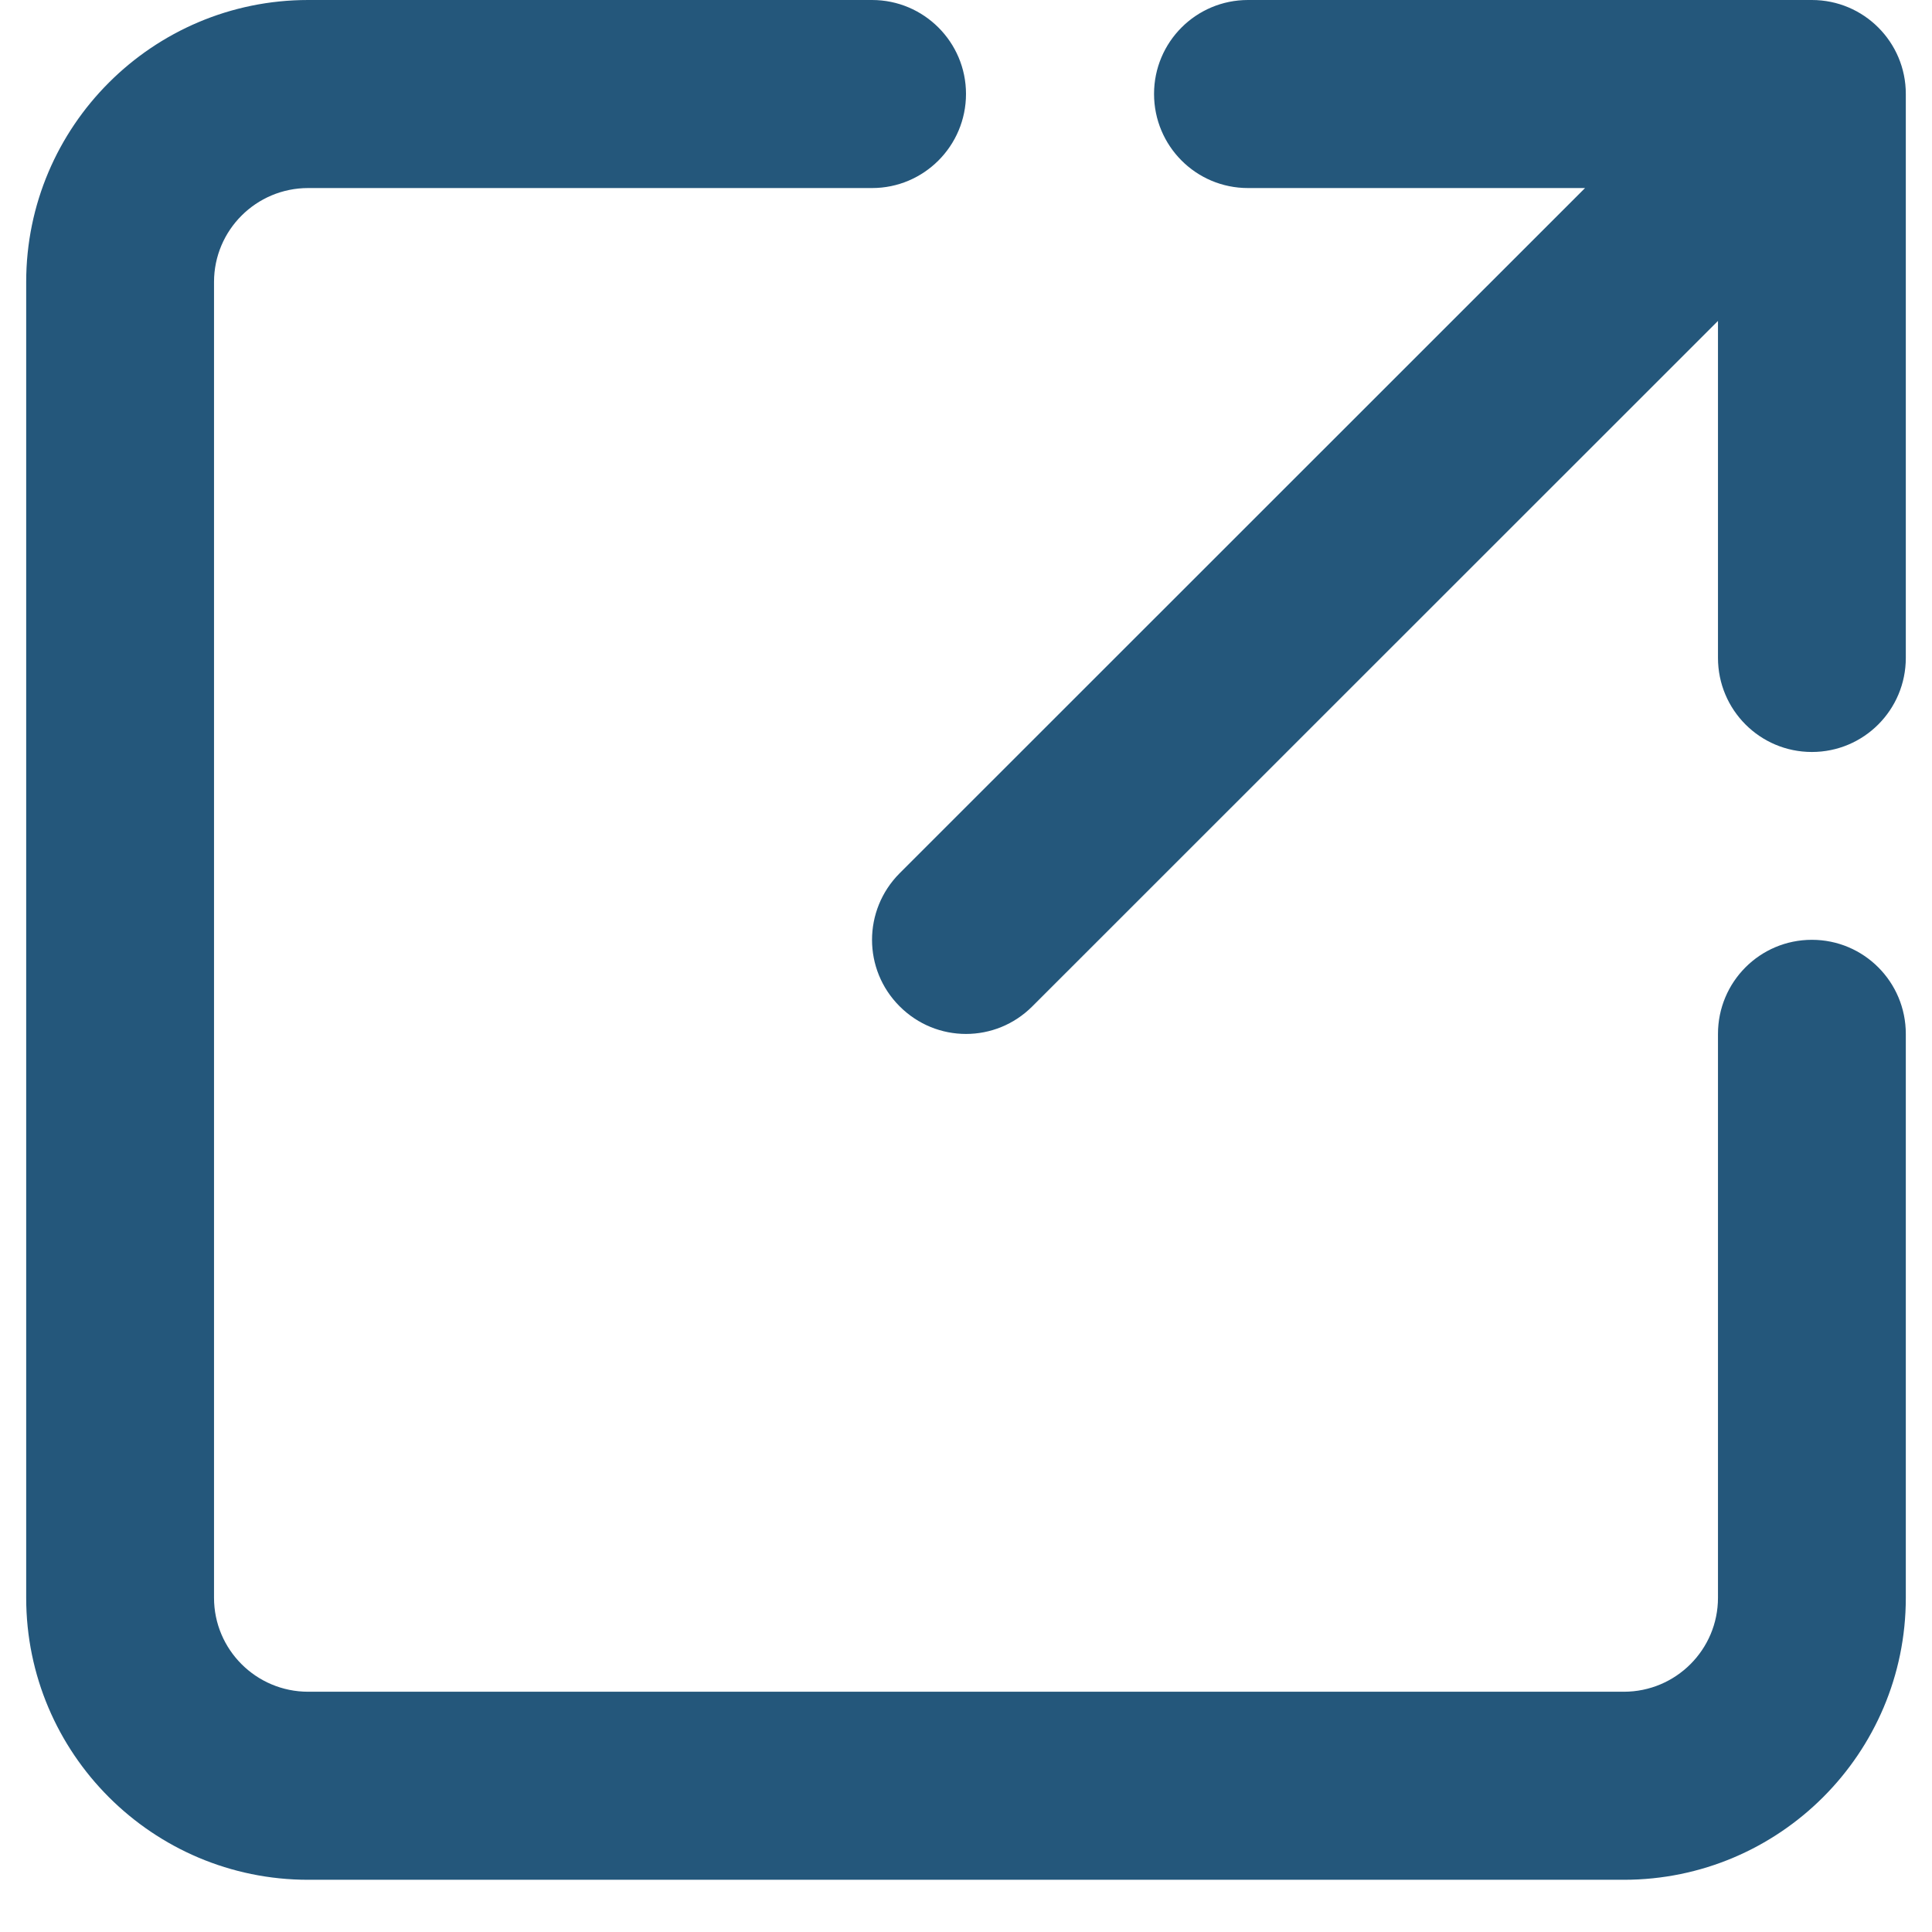 <svg xmlns="http://www.w3.org/2000/svg" xmlns:xlink="http://www.w3.org/1999/xlink" width="48" zoomAndPan="magnify" viewBox="0 0 36 36" height="48" preserveAspectRatio="xMidYMid meet" version="1.0"><defs><clipPath id="98ccab3ff5"><path d="M 0.488 0 L 35.512 0 L 35.512 35.027 L 0.488 35.027 Z M 0.488 0 " clip-rule="nonzero"/></clipPath></defs><g clip-path="url(#98ccab3ff5)"><path fill="#24577b" d="M 35.512 19.266 L 35.512 29.773 C 35.512 32.672 33.156 35.027 30.258 35.027 L 5.742 35.027 C 2.844 35.027 0.488 32.672 0.488 29.773 L 0.488 5.254 C 0.488 2.355 2.844 0 5.742 0 L 16.25 0 C 17.215 0 18 0.785 18 1.75 C 18 2.719 17.215 3.504 16.25 3.504 L 5.742 3.504 C 4.773 3.504 3.988 4.289 3.988 5.254 L 3.988 29.773 C 3.988 30.738 4.773 31.523 5.742 31.523 L 30.258 31.523 C 31.227 31.523 32.012 30.738 32.012 29.773 L 32.012 19.266 C 32.012 18.297 32.793 17.512 33.762 17.512 C 34.73 17.512 35.512 18.297 35.512 19.266 Z M 33.762 0 L 23.254 0 C 22.285 0 21.504 0.785 21.504 1.75 C 21.504 2.719 22.285 3.504 23.254 3.504 L 29.535 3.504 L 16.762 16.273 C 16.078 16.961 16.078 18.066 16.762 18.75 C 17.105 19.094 17.551 19.266 18 19.266 C 18.449 19.266 18.895 19.094 19.238 18.75 L 32.012 5.98 L 32.012 12.258 C 32.012 13.227 32.793 14.012 33.762 14.012 C 34.73 14.012 35.512 13.227 35.512 12.258 L 35.512 1.75 C 35.512 0.785 34.73 0 33.762 0 Z M 33.762 0 " fill-opacity="1" fill-rule="nonzero"/></g></svg>